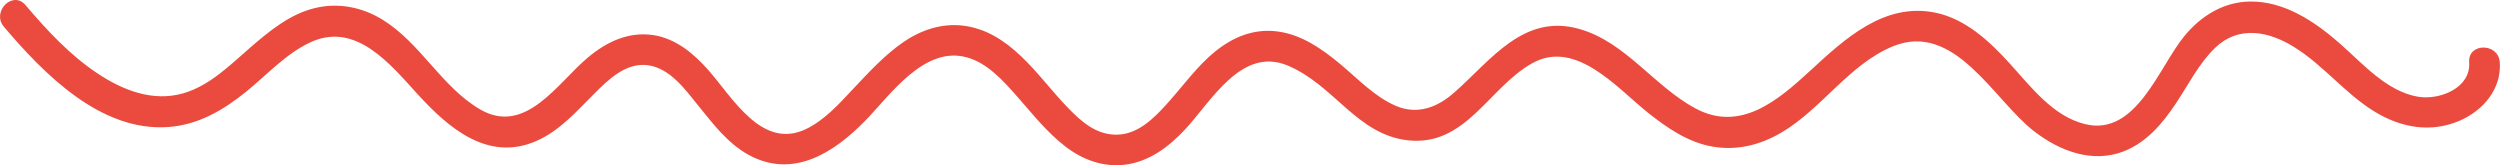 <?xml version="1.0" encoding="UTF-8"?>
<svg id="Layer_2" data-name="Layer 2" xmlns="http://www.w3.org/2000/svg" viewBox="0 0 244.89 16.18">
  <defs>
    <style>
      .cls-1 {
        fill: #eb4b3e;
      }
    </style>
  </defs>
  <g id="Layer_3" data-name="Layer 3">
    <path class="cls-1" d="M.38,2.62c3.93,4.63,9.49,10.31,16.13,9.82,2.95-.22,5.38-1.66,7.63-3.48,2.01-1.63,3.85-3.68,6.23-4.8,4.48-2.11,7.87,2.15,10.57,5.1,3.01,3.29,6.86,6.61,11.58,4.56,2.29-.99,3.96-2.92,5.69-4.64,1.39-1.39,3.12-3.09,5.27-2.79s3.64,2.37,4.89,3.92c1.46,1.8,2.93,3.77,5.02,4.89,4.33,2.33,8.32-.26,11.35-3.36,2.48-2.54,5.77-7.35,9.94-6.23,2.04.55,3.57,2.28,4.92,3.8,1.53,1.73,2.95,3.56,4.8,4.97,1.68,1.28,3.69,2.02,5.82,1.75,2.35-.3,4.25-1.73,5.83-3.41,2.57-2.74,5.55-8.2,10.09-6.3s6.77,6.75,11.74,7.32c5.7.66,7.96-5.18,12.22-7.55s8.28,2.41,11.28,4.81c1.88,1.5,3.95,2.94,6.37,3.36s4.7-.17,6.76-1.38c3.94-2.32,6.62-6.66,10.88-8.43,6.07-2.52,9.89,5.23,13.85,8.3,2.49,1.93,5.69,3.17,8.78,1.98,2.26-.88,3.82-2.74,5.13-4.71,1.23-1.84,2.24-3.9,3.85-5.45,2.3-2.21,5.26-1.61,7.76-.04,2.84,1.77,4.93,4.5,7.79,6.27,2.57,1.59,5.51,2.15,8.35.94,2.32-.99,4.15-3.1,3.97-5.74-.13-1.92-3.13-1.93-3,0,.18,2.53-2.91,3.74-5.04,3.37-3.05-.53-5.41-3.26-7.62-5.2-2.43-2.14-5.44-4.17-8.82-4.12-2.61.04-4.82,1.43-6.43,3.4-2.49,3.03-4.72,9.87-9.75,8.6-3.15-.79-5.28-3.67-7.36-5.95-1.97-2.16-4.31-4.35-7.27-4.96-5-1.02-8.86,2.55-12.24,5.67-3.16,2.91-6.85,6.09-11.28,3.7-4.03-2.17-6.79-6.45-11.31-7.76-5.5-1.59-8.69,3.04-12.29,6.21-1.64,1.45-3.59,2.21-5.7,1.32s-3.79-2.71-5.53-4.15-3.74-2.85-6.1-3.15-4.38.57-6.13,1.99-3.15,3.4-4.7,5.11c-1.28,1.42-2.83,2.97-4.87,3.01s-3.49-1.27-4.77-2.58c-1.61-1.65-2.98-3.53-4.65-5.11s-3.46-2.72-5.68-2.99c-2.08-.25-4.11.43-5.82,1.6-1.87,1.29-3.41,2.98-4.96,4.62-1.35,1.44-2.76,3.02-4.57,3.9-4.33,2.1-7.21-3.06-9.59-5.76-1.43-1.62-3.18-3.09-5.38-3.43-2.45-.37-4.59.66-6.43,2.2-2.96,2.48-6.11,7.67-10.56,5.07-3.78-2.21-5.84-6.53-9.61-8.82-1.98-1.2-4.29-1.65-6.56-1.1-2.46.59-4.49,2.27-6.36,3.89-1.97,1.71-3.97,3.72-6.54,4.46-2.98.86-5.92-.3-8.4-1.95C6.85,5.4,4.59,2.96,2.5.5,1.25-.98-.86,1.15.38,2.62H.38Z"/>
  </g>
</svg>
